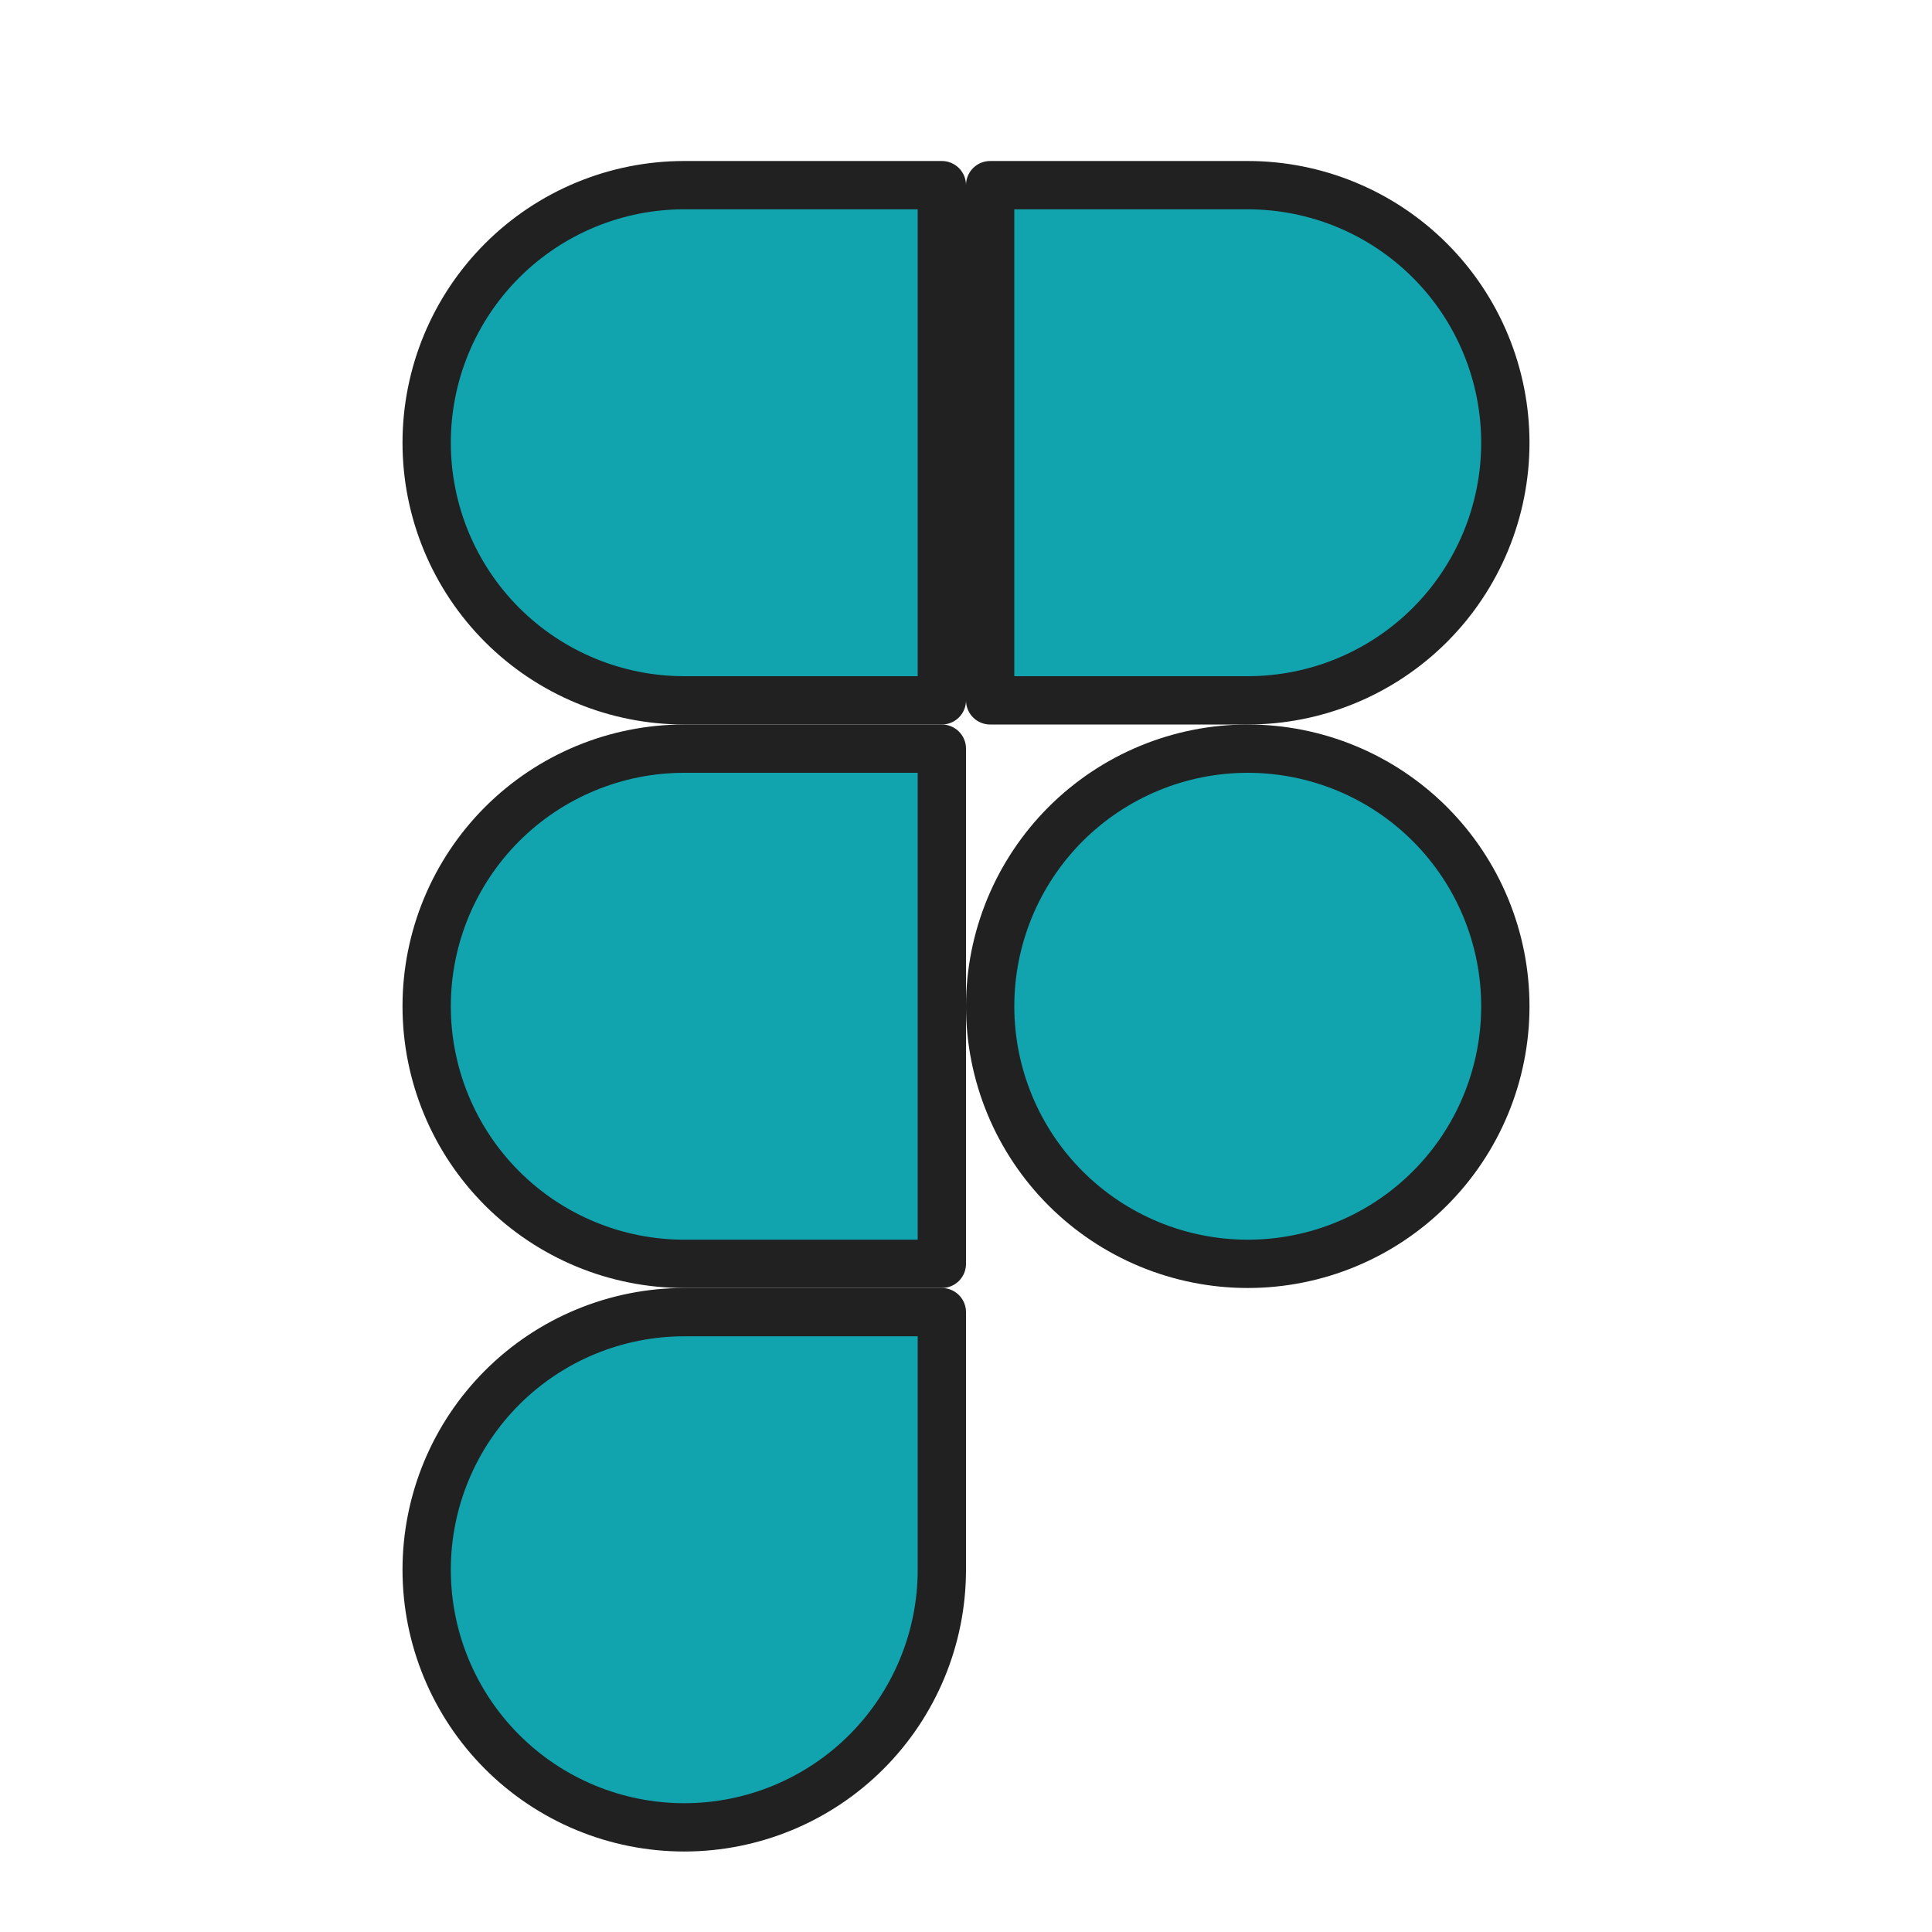 <svg width="80" height="80" viewBox="0 0 80 80" fill="none" xmlns="http://www.w3.org/2000/svg">
<path d="M17.667 18.333C17.667 15.504 18.791 12.791 20.791 10.791C22.791 8.79 25.504 7.667 28.333 7.667H39V29H28.333C25.504 29 22.791 27.876 20.791 25.876C18.791 23.875 17.667 21.162 17.667 18.333Z" fill="#11A3AE" stroke="#212121" stroke-width="2" stroke-linecap="round" stroke-linejoin="round"/>
<path d="M41 7.667H51.667C53.067 7.667 54.455 7.943 55.749 8.479C57.043 9.015 58.219 9.8 59.209 10.791C60.2 11.781 60.985 12.957 61.521 14.251C62.057 15.546 62.333 16.933 62.333 18.333C62.333 19.734 62.057 21.121 61.521 22.415C60.985 23.709 60.2 24.885 59.209 25.876C58.219 26.866 57.043 27.652 55.749 28.188C54.455 28.724 53.067 29 51.667 29H41V7.667Z" fill="#11A3AE" stroke="#212121" stroke-width="2" stroke-linecap="round" stroke-linejoin="round"/>
<path d="M41 41.667C41 40.266 41.276 38.879 41.812 37.585C42.348 36.291 43.134 35.115 44.124 34.124C45.115 33.134 46.291 32.348 47.585 31.812C48.879 31.276 50.266 31 51.667 31C53.067 31 54.455 31.276 55.749 31.812C57.043 32.348 58.219 33.134 59.209 34.124C60.2 35.115 60.985 36.291 61.521 37.585C62.057 38.879 62.333 40.266 62.333 41.667C62.333 43.067 62.057 44.455 61.521 45.749C60.985 47.043 60.2 48.219 59.209 49.209C58.219 50.2 57.043 50.985 55.749 51.521C54.455 52.057 53.067 52.333 51.667 52.333C50.266 52.333 48.879 52.057 47.585 51.521C46.291 50.985 45.115 50.2 44.124 49.209C43.134 48.219 42.348 47.043 41.812 45.749C41.276 44.455 41 43.067 41 41.667Z" fill="#11A3AE" stroke="#212121" stroke-width="2" stroke-linecap="round" stroke-linejoin="round"/>
<path d="M17.667 65C17.667 62.171 18.791 59.458 20.791 57.458C22.791 55.457 25.504 54.333 28.333 54.333H39V65C39 67.829 37.876 70.542 35.876 72.543C33.876 74.543 31.162 75.667 28.333 75.667C25.504 75.667 22.791 74.543 20.791 72.543C18.791 70.542 17.667 67.829 17.667 65Z" fill="#11A3AE" stroke="#212121" stroke-width="2" stroke-linecap="round" stroke-linejoin="round"/>
<path d="M17.667 41.667C17.667 38.838 18.791 36.125 20.791 34.124C22.791 32.124 25.504 31 28.333 31H39V52.333H28.333C25.504 52.333 22.791 51.209 20.791 49.209C18.791 47.209 17.667 44.496 17.667 41.667Z" fill="#11A3AE" stroke="#212121" stroke-width="2" stroke-linecap="round" stroke-linejoin="round"/>
</svg>
